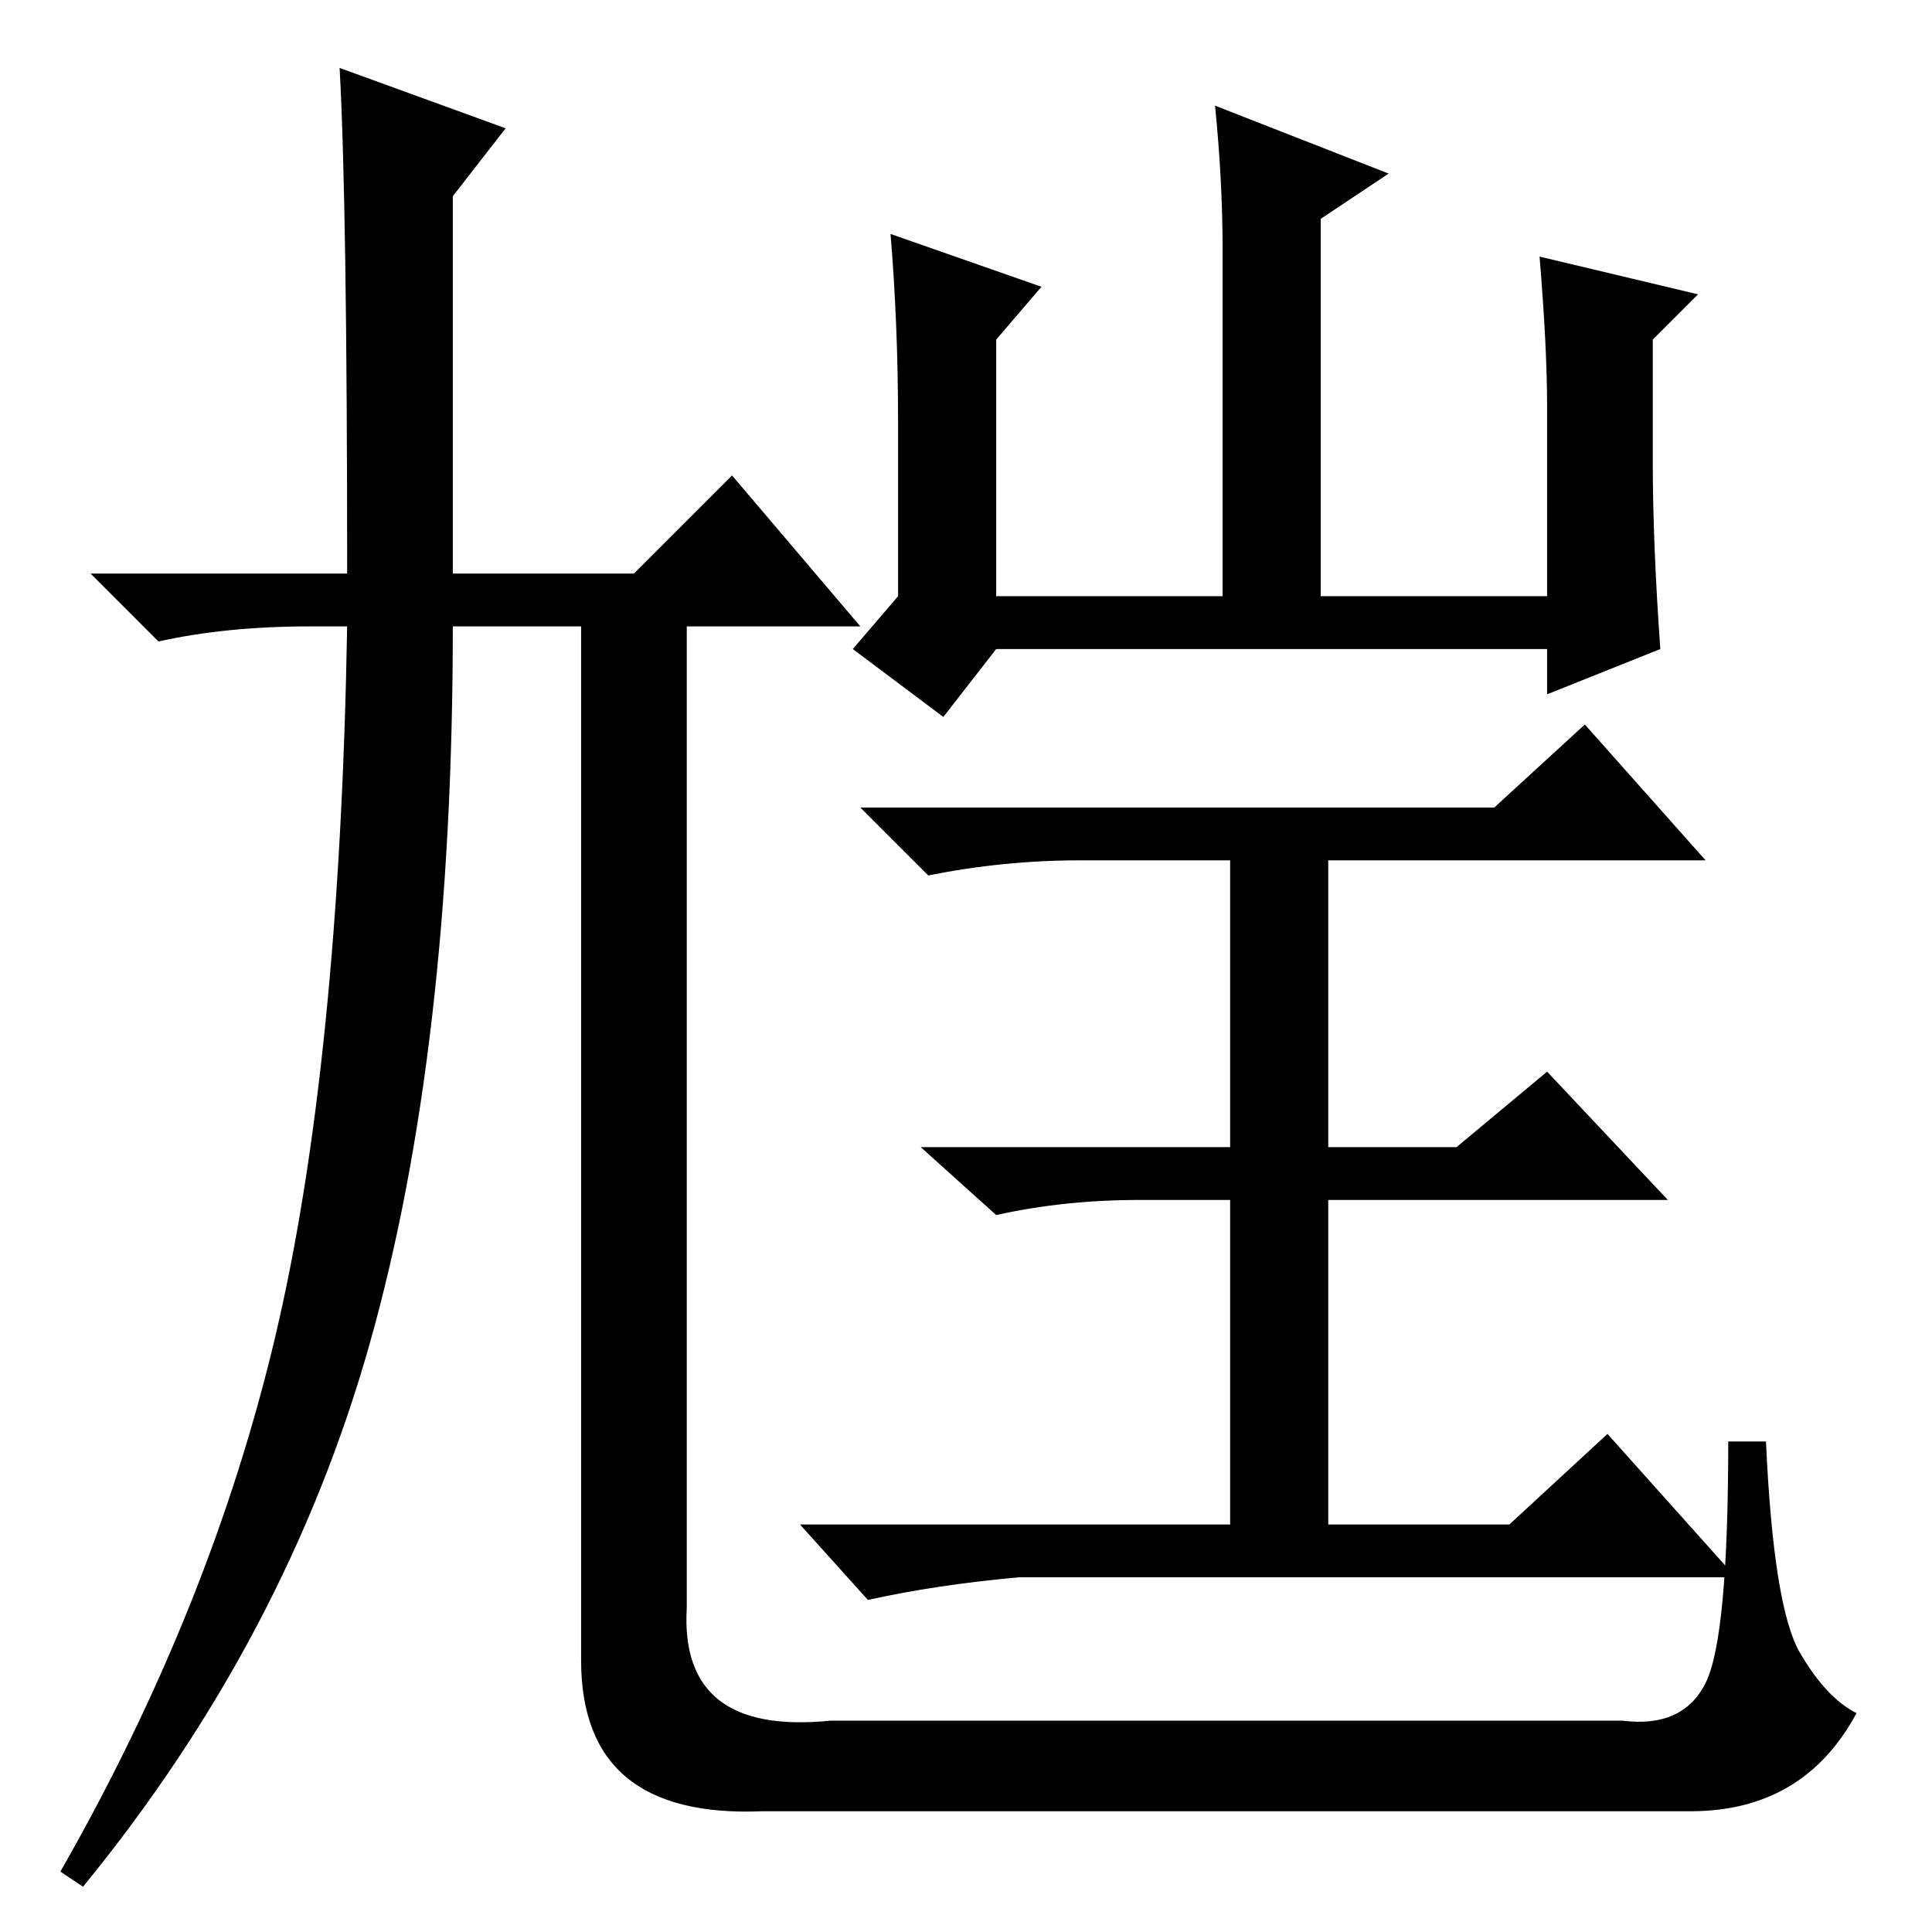 <?xml version="1.0" standalone="no"?>
<!DOCTYPE svg PUBLIC "-//W3C//DTD SVG 1.1//EN" "http://www.w3.org/Graphics/SVG/1.1/DTD/svg11.dtd" >
<svg xmlns="http://www.w3.org/2000/svg" xmlns:xlink="http://www.w3.org/1999/xlink" version="1.1" viewBox="0 -36 256 256">
  <g transform="matrix(1 0 0 -1 0 220)">
   <path fill="currentColor"
d="M45 247l22 -8l-7 -9v-50h24l13 13l17 -20h-23v-130q-1 -17 19 -15h105q8 -1 11 5t3 32h5q1 -22 4.5 -28t7.5 -8q-7 -13 -22 -13h-123q-24 -1 -24 20v137h-17q0 -56 -11 -95t-38 -72l-3 2q20 35 28.5 71t9.5 94h-5q-11 0 -20 -2l-9 9h34q0 49 -1 67zM119 200q0 13 -1 25
l20 -7l-6 -7v-34h30v46q0 9 -1 19l23 -9l-9 -6v-50h30v25q0 8 -1 20l21 -5l-6 -6v-16q0 -11 1 -25l-15 -6v6h-73l-7 -9l-12 9l6 7v23zM198 149l12 11l16 -18h-50v-38h17l12 10l16 -17h-45v-43h24l13 12l17 -19h-95q-11 -1 -20 -3l-9 10h57v43h-12q-10 0 -19 -2l-10 9h41v38
h-20q-10 0 -20 -2l-9 9h84z" />
  </g>

</svg>

